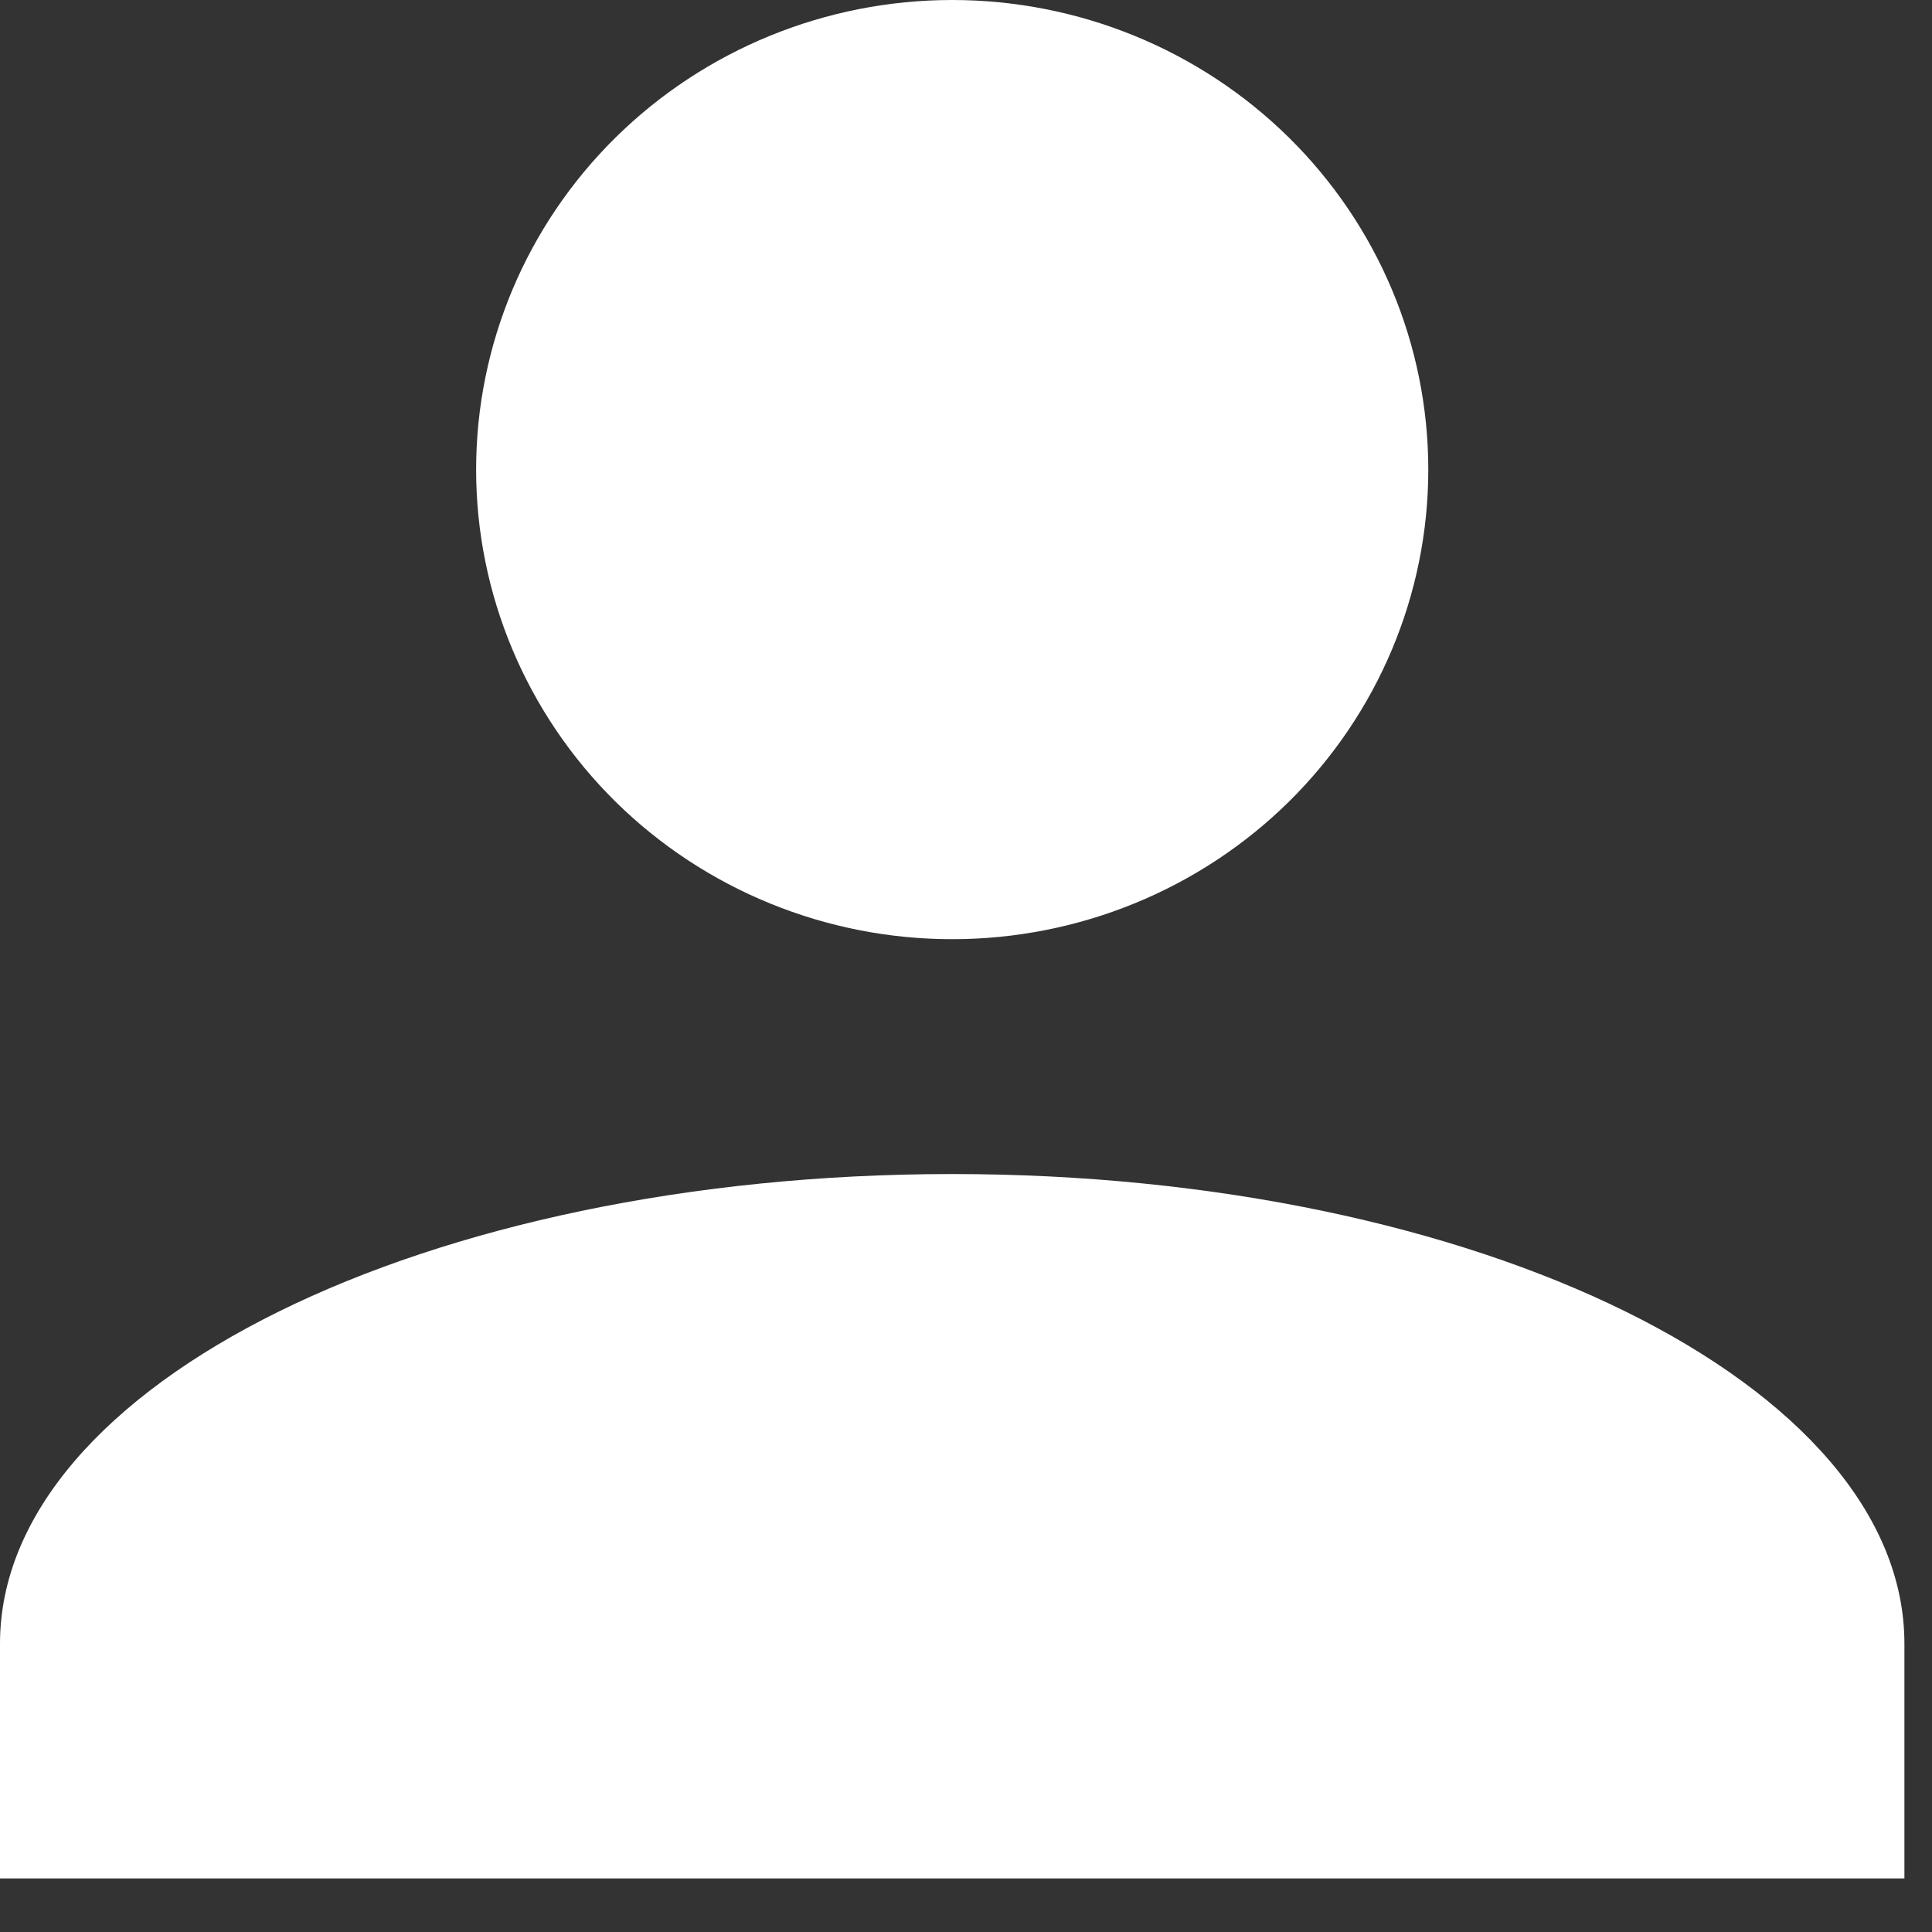 <svg width="25" height="25" viewBox="0 0 25 25" version="1.1" xmlns="http://www.w3.org/2000/svg" xmlns:xlink="http://www.w3.org/1999/xlink">
<rect x="0" y="0" width="25" height="25" fill="#333333" stroke="none"/>
<title>account (2)</title>
<desc>Created using Figma</desc>
<g id="Canvas" transform="translate(55211 19256)">
<g id="account (2)">
<g id="Vector">
<g id="Vector">
<g id="Vector">
<use xlink:href="#path0_fill" transform="translate(-55211 -19256)" fill="#FFFFFF"/>
</g>
</g>
</g>
</g>
</g>
<defs>
<path id="path0_fill" d="M 12.321 0C 13.955 1.34932e-15 15.522 0.64 16.678 1.78C 17.833 2.919 18.482 4.465 18.482 6.077C 18.482 7.688 17.833 9.234 16.678 10.374C 15.522 11.513 13.955 12.153 12.321 12.153C 10.688 12.153 9.121 11.513 7.965 10.374C 6.81 9.234 6.161 7.688 6.161 6.077C 6.161 4.465 6.81 2.919 7.965 1.78C 9.121 0.64 10.688 1.34932e-15 12.321 0ZM 12.321 15.192C 19.129 15.192 24.643 17.911 24.643 21.269L 24.643 24.307L 0 24.307L 0 21.269C 0 17.911 5.514 15.192 12.321 15.192Z"/>
</defs>
</svg>
